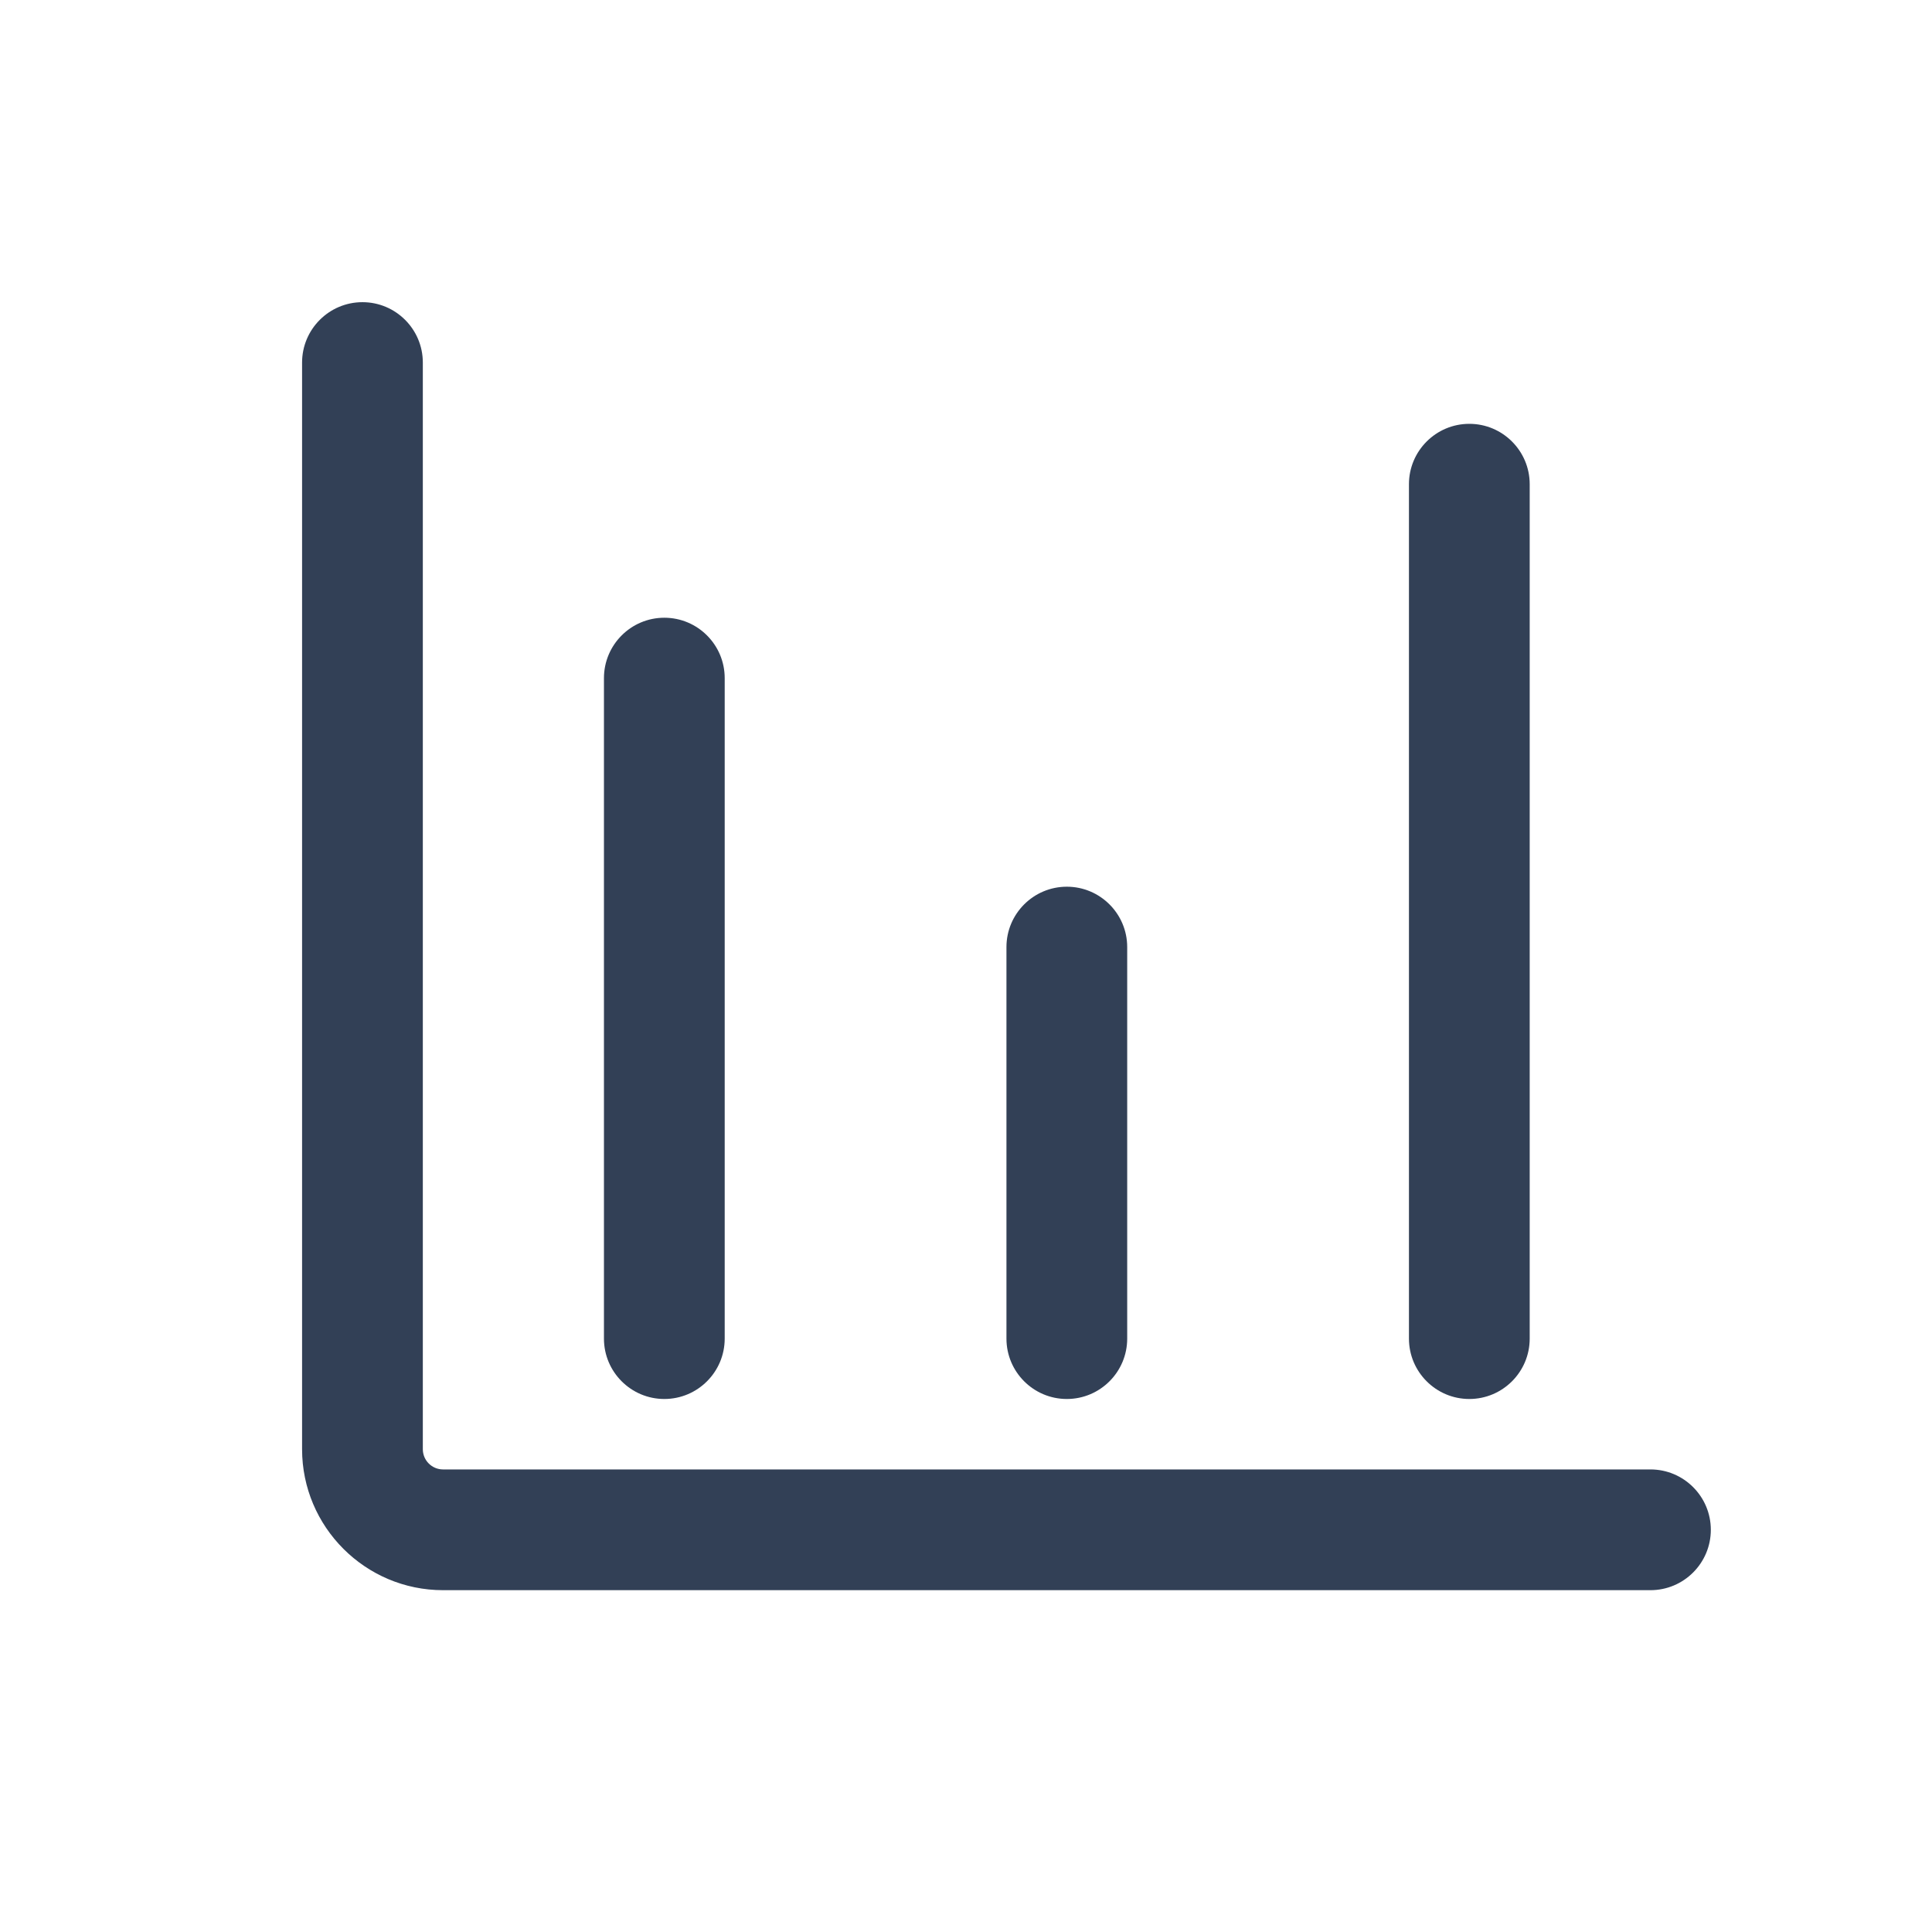 <?xml version="1.0" encoding="UTF-8"?><svg id="trim_area" xmlns="http://www.w3.org/2000/svg" viewBox="0 0 192 192"><defs><style>.cls-1{fill:none;}.cls-2{fill:#324056;}</style></defs><g id="Filter"><g><rect class="cls-1" x=".02" y="-.03" width="192" height="192"/><g><path class="cls-2" d="M164.02,158.03H44.03c-7.73,0-14.01-6.29-14.01-14.01V36.03c0-3.31,2.69-6,6-6s6,2.69,6,6v107.99c0,1.11,.9,2.01,2.01,2.01h119.99c3.31,0,6,2.69,6,6s-2.69,6-6,6Z"/><path class="cls-2" d="M66.02,139.03c-3.31,0-6-2.69-6-6V67.39c0-3.31,2.69-6,6-6s6,2.69,6,6v65.64c0,3.31-2.69,6-6,6Z"/><path class="cls-2" d="M106.02,139.03c-3.31,0-6-2.69-6-6v-38.91c0-3.31,2.69-6,6-6s6,2.69,6,6v38.91c0,3.31-2.69,6-6,6Z"/><path class="cls-2" d="M146.02,139.03c-3.31,0-6-2.69-6-6V48.12c0-3.31,2.69-6,6-6s6,2.69,6,6v84.91c0,3.31-2.69,6-6,6Z"/></g></g></g></svg>